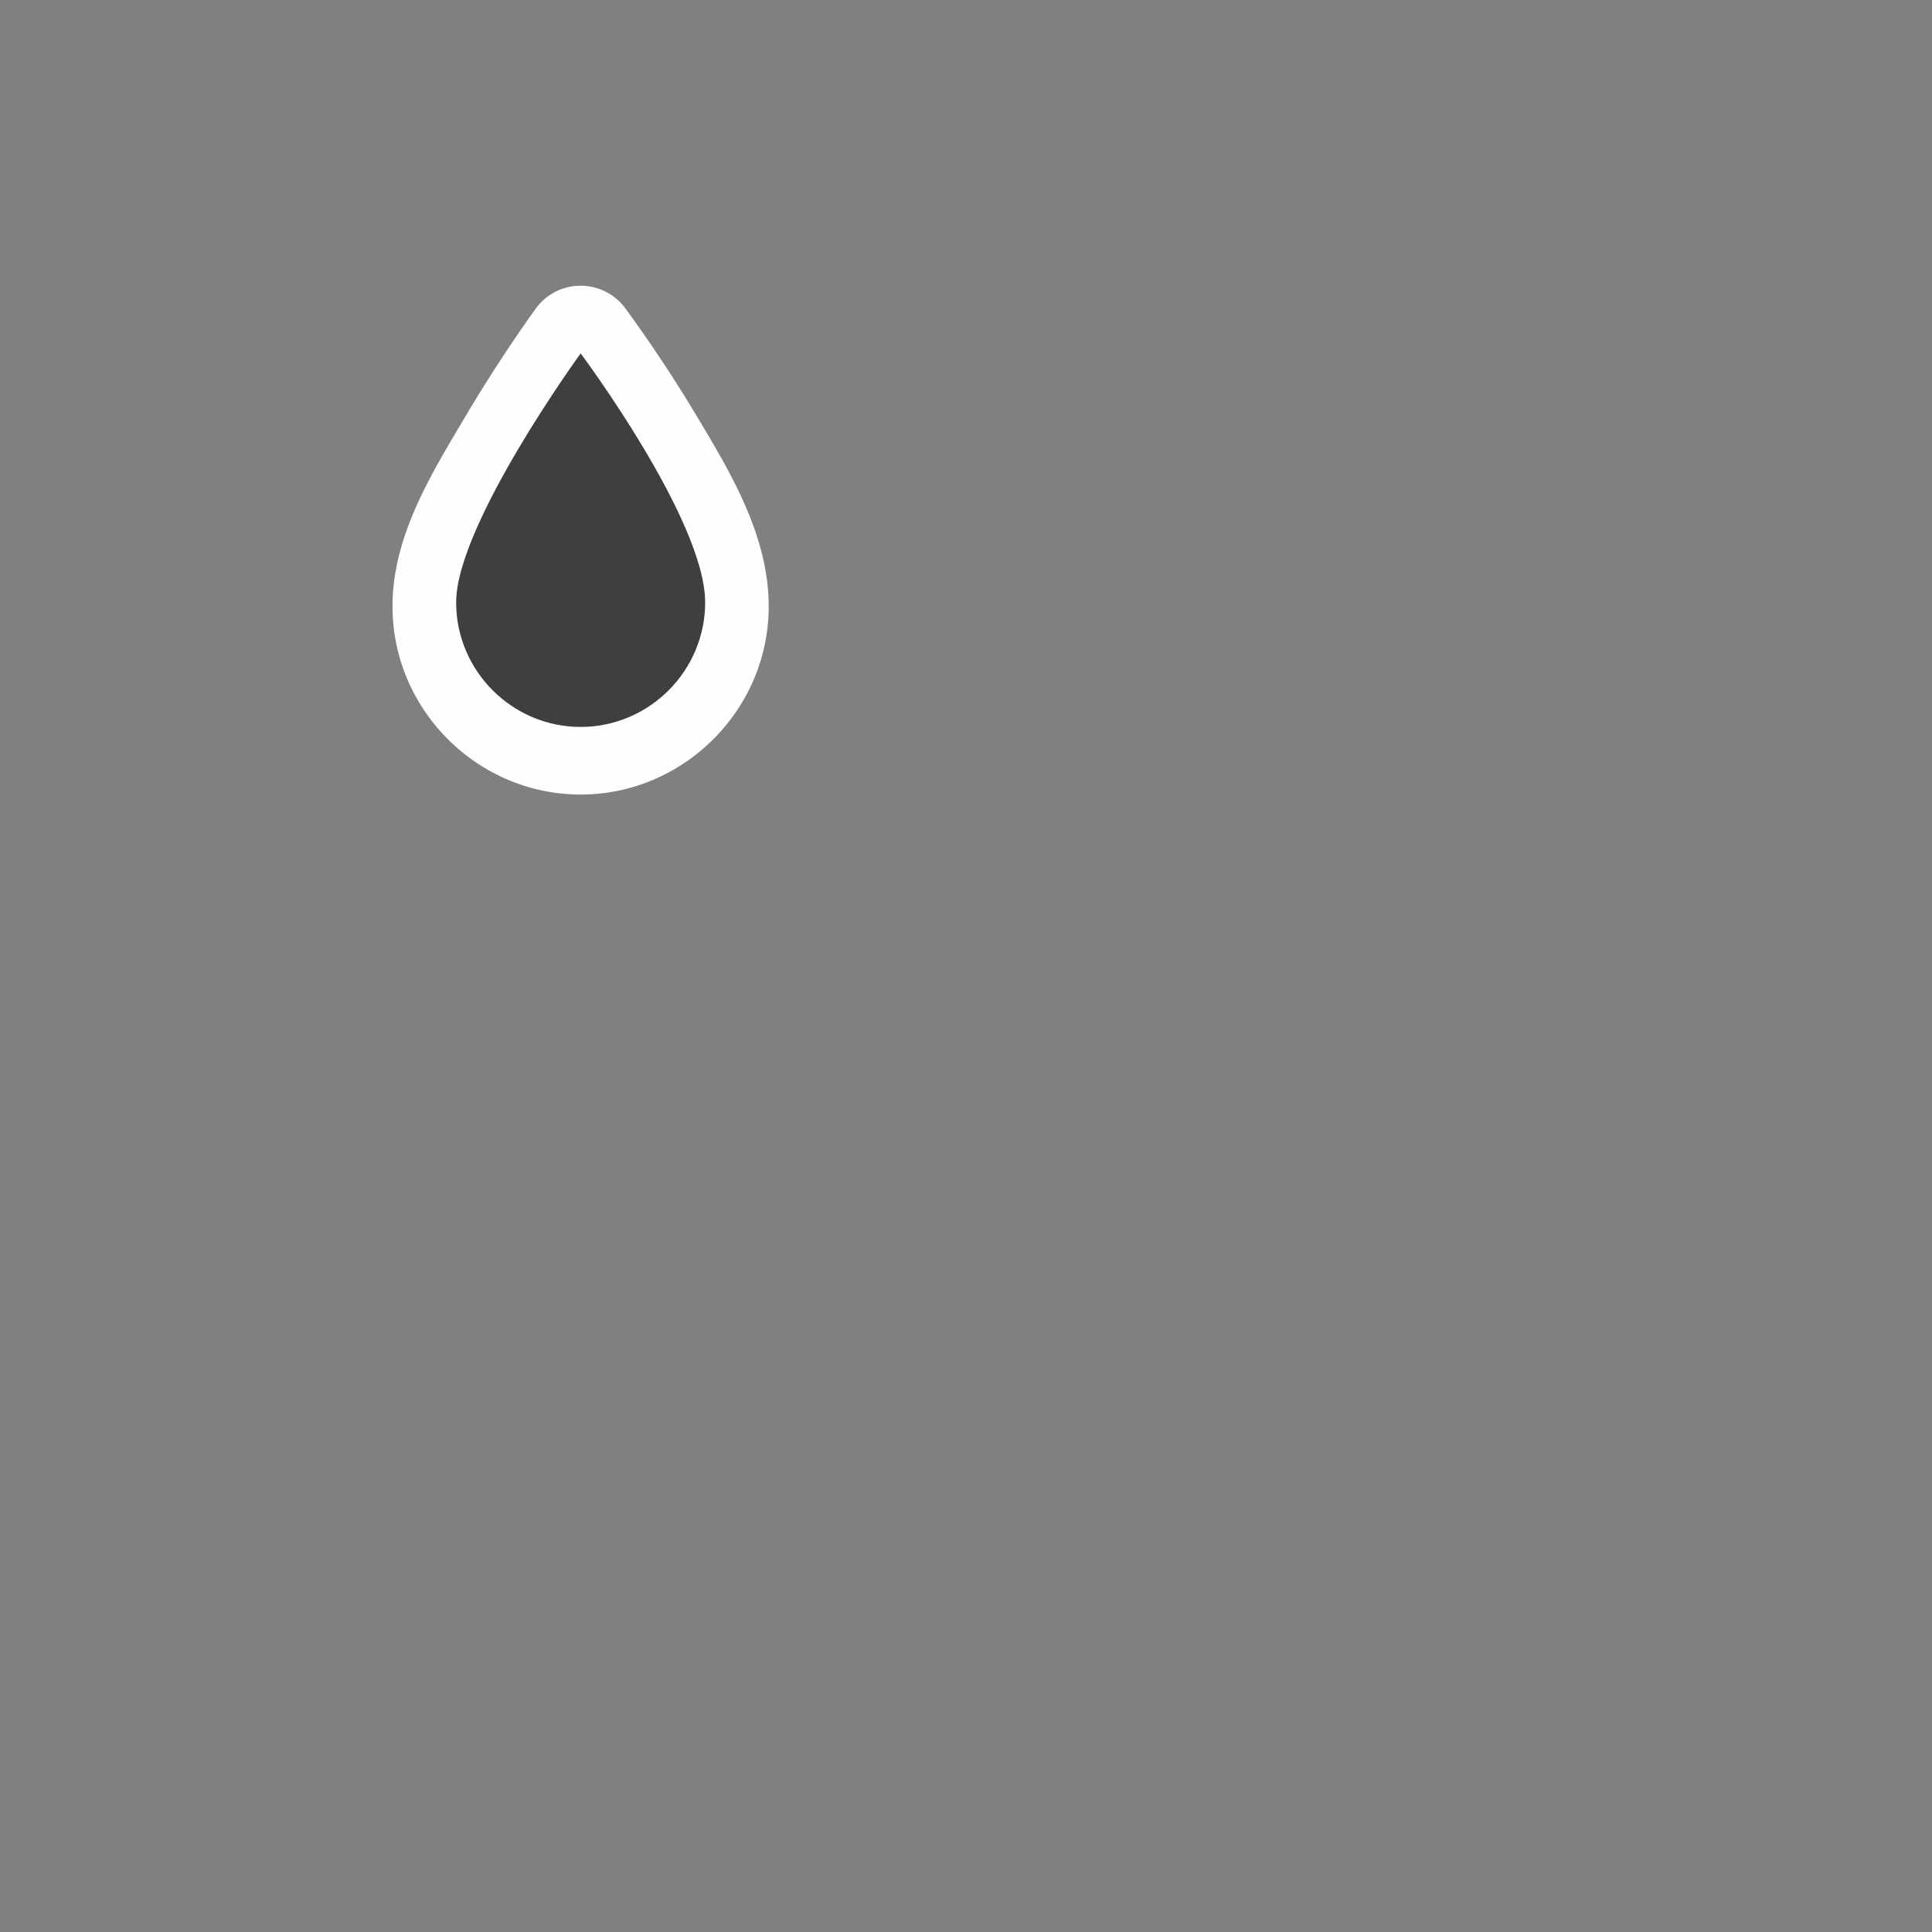 <?xml version="1.0" encoding="UTF-8" standalone="no"?>
<svg
   xmlns:dc="http://purl.org/dc/elements/1.1/"
   xmlns:cc="http://creativecommons.org/ns#"
   xmlns:rdf="http://www.w3.org/1999/02/22-rdf-syntax-ns#"
   xmlns:svg="http://www.w3.org/2000/svg"
   xmlns="http://www.w3.org/2000/svg"
   xmlns:sodipodi="http://sodipodi.sourceforge.net/DTD/sodipodi-0.dtd"
   xmlns:inkscape="http://www.inkscape.org/namespaces/inkscape"
   width="580"
   height="580"
   id="svg2"
   version="1.1"
   inkscape:version="0.91 r"
   sodipodi:docname="topo_drinking_water_yes.svg">
  <rect width="100%" height="100%" fill="#808080" stroke="none"/>
  <defs
     id="defs13" />
  <sodipodi:namedview
     pagecolor="#ffffff"
     bordercolor="#666666"
     borderopacity="1"
     objecttolerance="10"
     gridtolerance="10"
     guidetolerance="10"
     inkscape:pageopacity="0"
     inkscape:pageshadow="2"
     inkscape:window-width="1920"
     inkscape:window-height="1051"
     id="namedview11"
     showgrid="false"
     inkscape:zoom="1.1508772"
     inkscape:cx="105.37195"
     inkscape:cy="372.5901"
     inkscape:window-x="3840"
     inkscape:window-y="0"
     inkscape:window-maximized="1"
     inkscape:current-layer="svg2"
     inkscape:snap-center="true"
     inkscape:snap-object-midpoints="true" />
  <path
     sodipodi:type="inkscape:offset"
     inkscape:radius="36.161377"
     inkscape:original="M 290 160.125 C 290 160.125 203.40625 279.1648 203.40625 333.28125 C 203.40625 380.90372 242.37761 419.875 290 419.875 C 337.6225 419.875 376.59375 380.90372 376.59375 333.28125 C 376.59375 275.91782 290 160.125 290 160.125 z M 279.1875 214.25 C 279.1875 214.25 257.53125 280.26997 257.53125 335.46875 C 257.53125 373.35026 273.75 387.40625 273.75 387.40625 C 273.75 387.40625 235.875 377.67054 235.875 325.71875 C 235.875 290.00189 279.1875 214.25 279.1875 214.25 z "
     style="color:#000000;display:inline;overflow:visible;visibility:visible;opacity:1;fill:#fefefe;fill-opacity:1;fill-rule:nonzero;stroke:none;stroke-width:24;marker:none;enable-background:accumulate"
     id="path3768"
     d="m 291.033,123.98 a 36.165,36.165 0 0 0 -30.275,14.873 c 0,0 -22.515,30.908 -45.162,69.117 -22.647,38.209 -48.352,78.965 -48.352,125.311 0,67.351 55.405,122.756 122.756,122.756 67.351,0 122.756,-55.405 122.756,-122.756 0,-46.878 -25.708,-88.751 -48.441,-126.68 -22.733,-37.929 -45.355,-68.133 -45.355,-68.133 A 36.165,36.165 0 0 0 291.033,123.98 Z"
     transform="matrix(0.46,0,0,0.46,40.903,28.749)" />
  <path
     inkscape:connector-curvature="0"
     d="m 174.316,106.093 c 0,0 -37.379,51.397 -37.379,74.759 0,20.559 16.821,37.379 37.379,37.379 20.559,0 37.379,-16.821 37.379,-37.379 0,-24.764 -37.379,-74.759 -37.379,-74.759 z"
     id="path3-9"
     style="color:#000000;display:inline;overflow:visible;visibility:visible;fill:#3f3f3f;fill-opacity:1;fill-rule:nonzero;stroke:none;stroke-width:24;marker:none;enable-background:accumulate"
     sodipodi:nodetypes="csssc" />
</svg>
